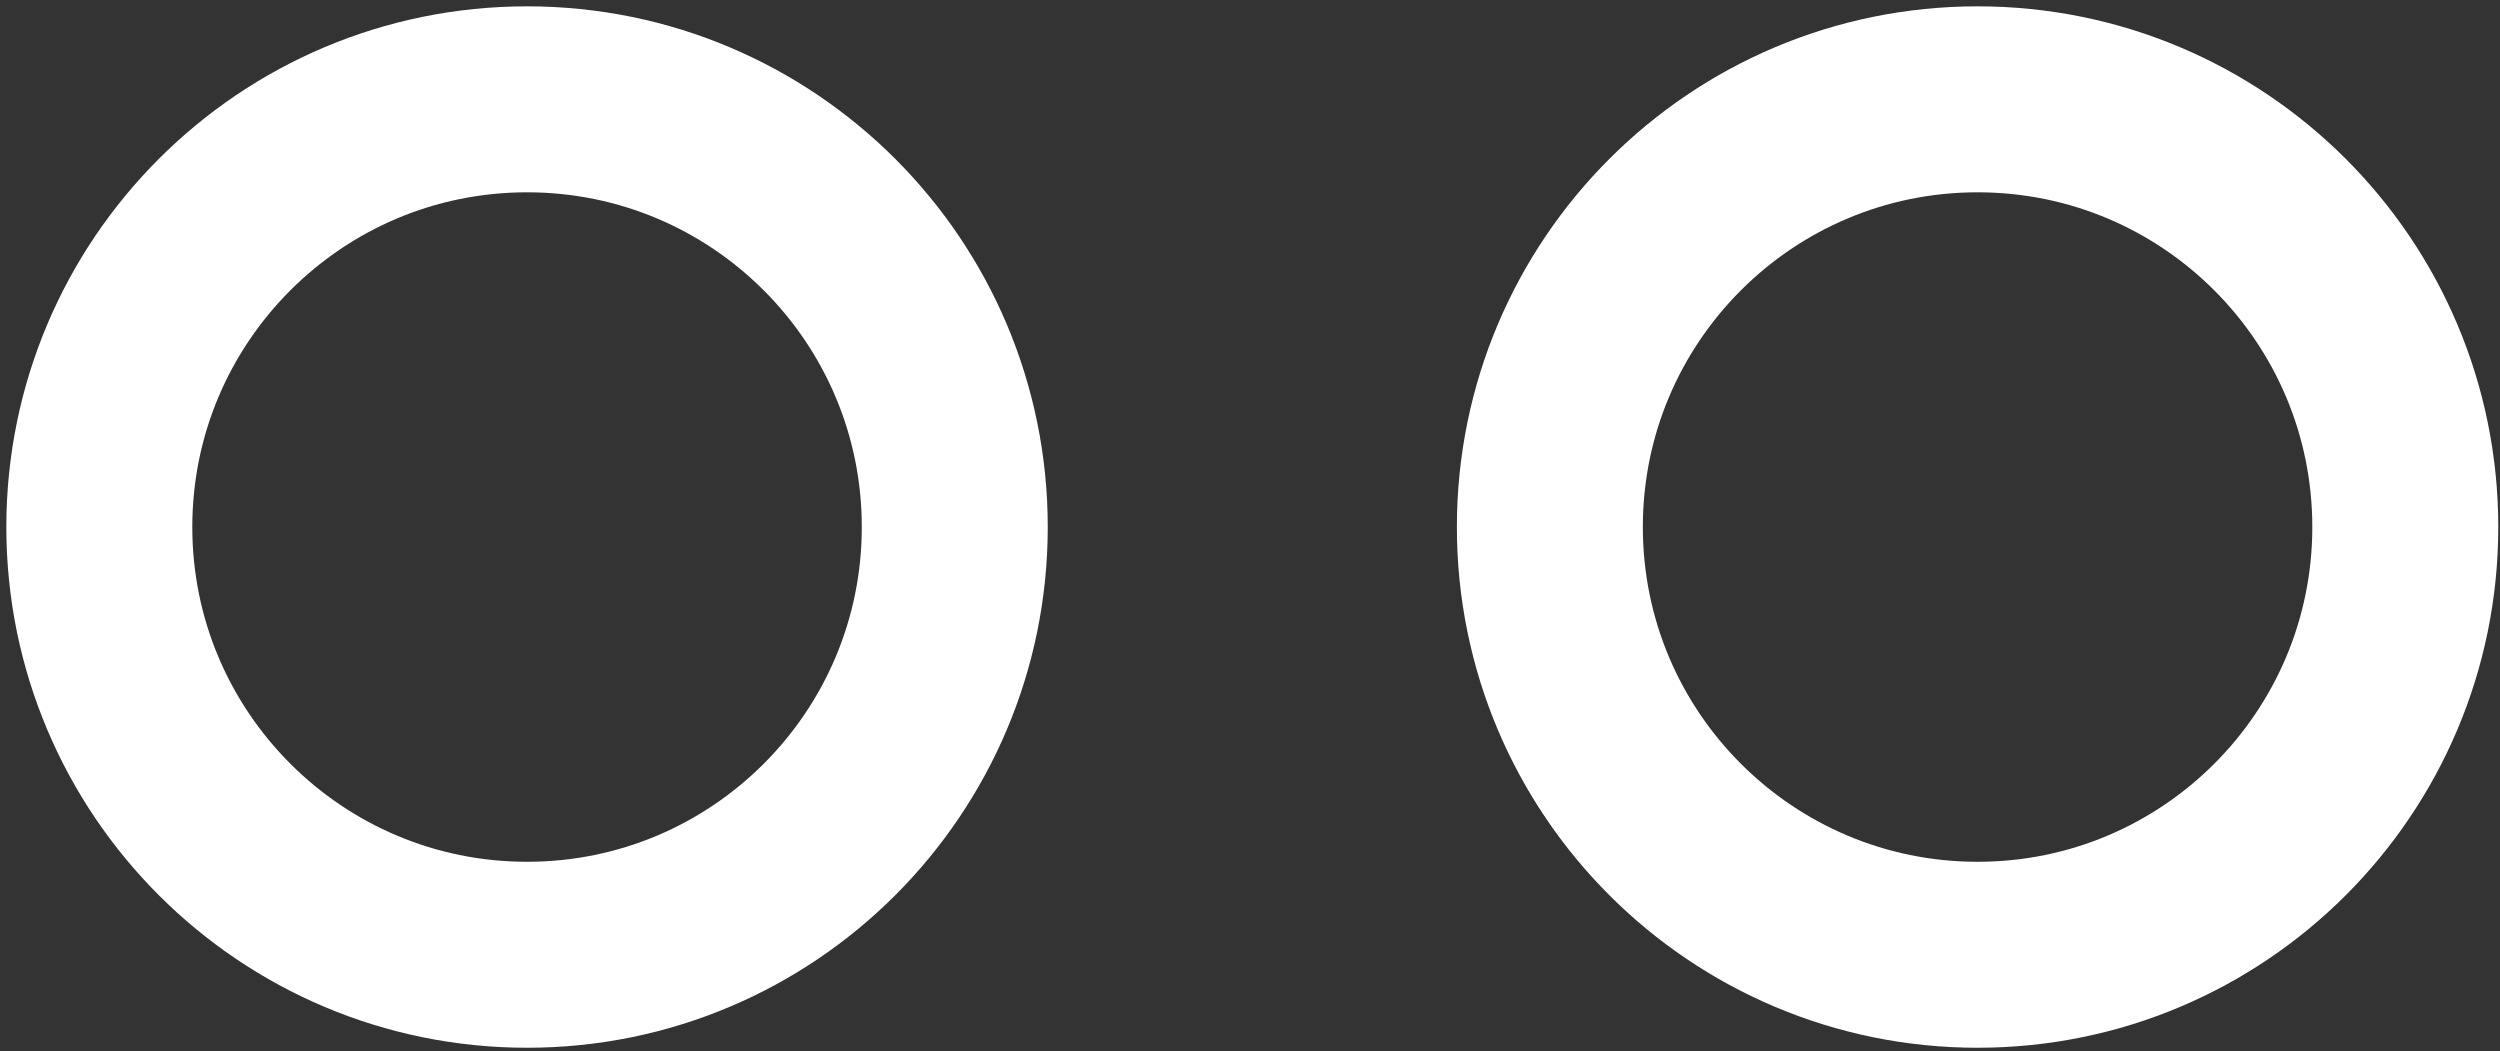 <svg width="195" height="82" viewBox="0 0 195 82" fill="none" xmlns="http://www.w3.org/2000/svg">
<rect x="0" y="0" width="195" height="82" fill="#333333" stroke="none"/>
<path d="M41.11 74.472C59.535 74.472 74.472 59.535 74.472 41.11C74.472 22.684 59.535 7.747 41.11 7.747C22.684 7.747 7.747 22.684 7.747 41.11C7.747 59.535 22.684 74.472 41.11 74.472ZM154.251 74.472C172.676 74.472 187.613 59.535 187.613 41.11C187.613 22.684 172.676 7.747 154.251 7.747C135.826 7.747 120.889 22.684 120.889 41.11C120.889 59.535 135.826 74.472 154.251 74.472Z" stroke="white" stroke-width="14.505"/>
</svg>
